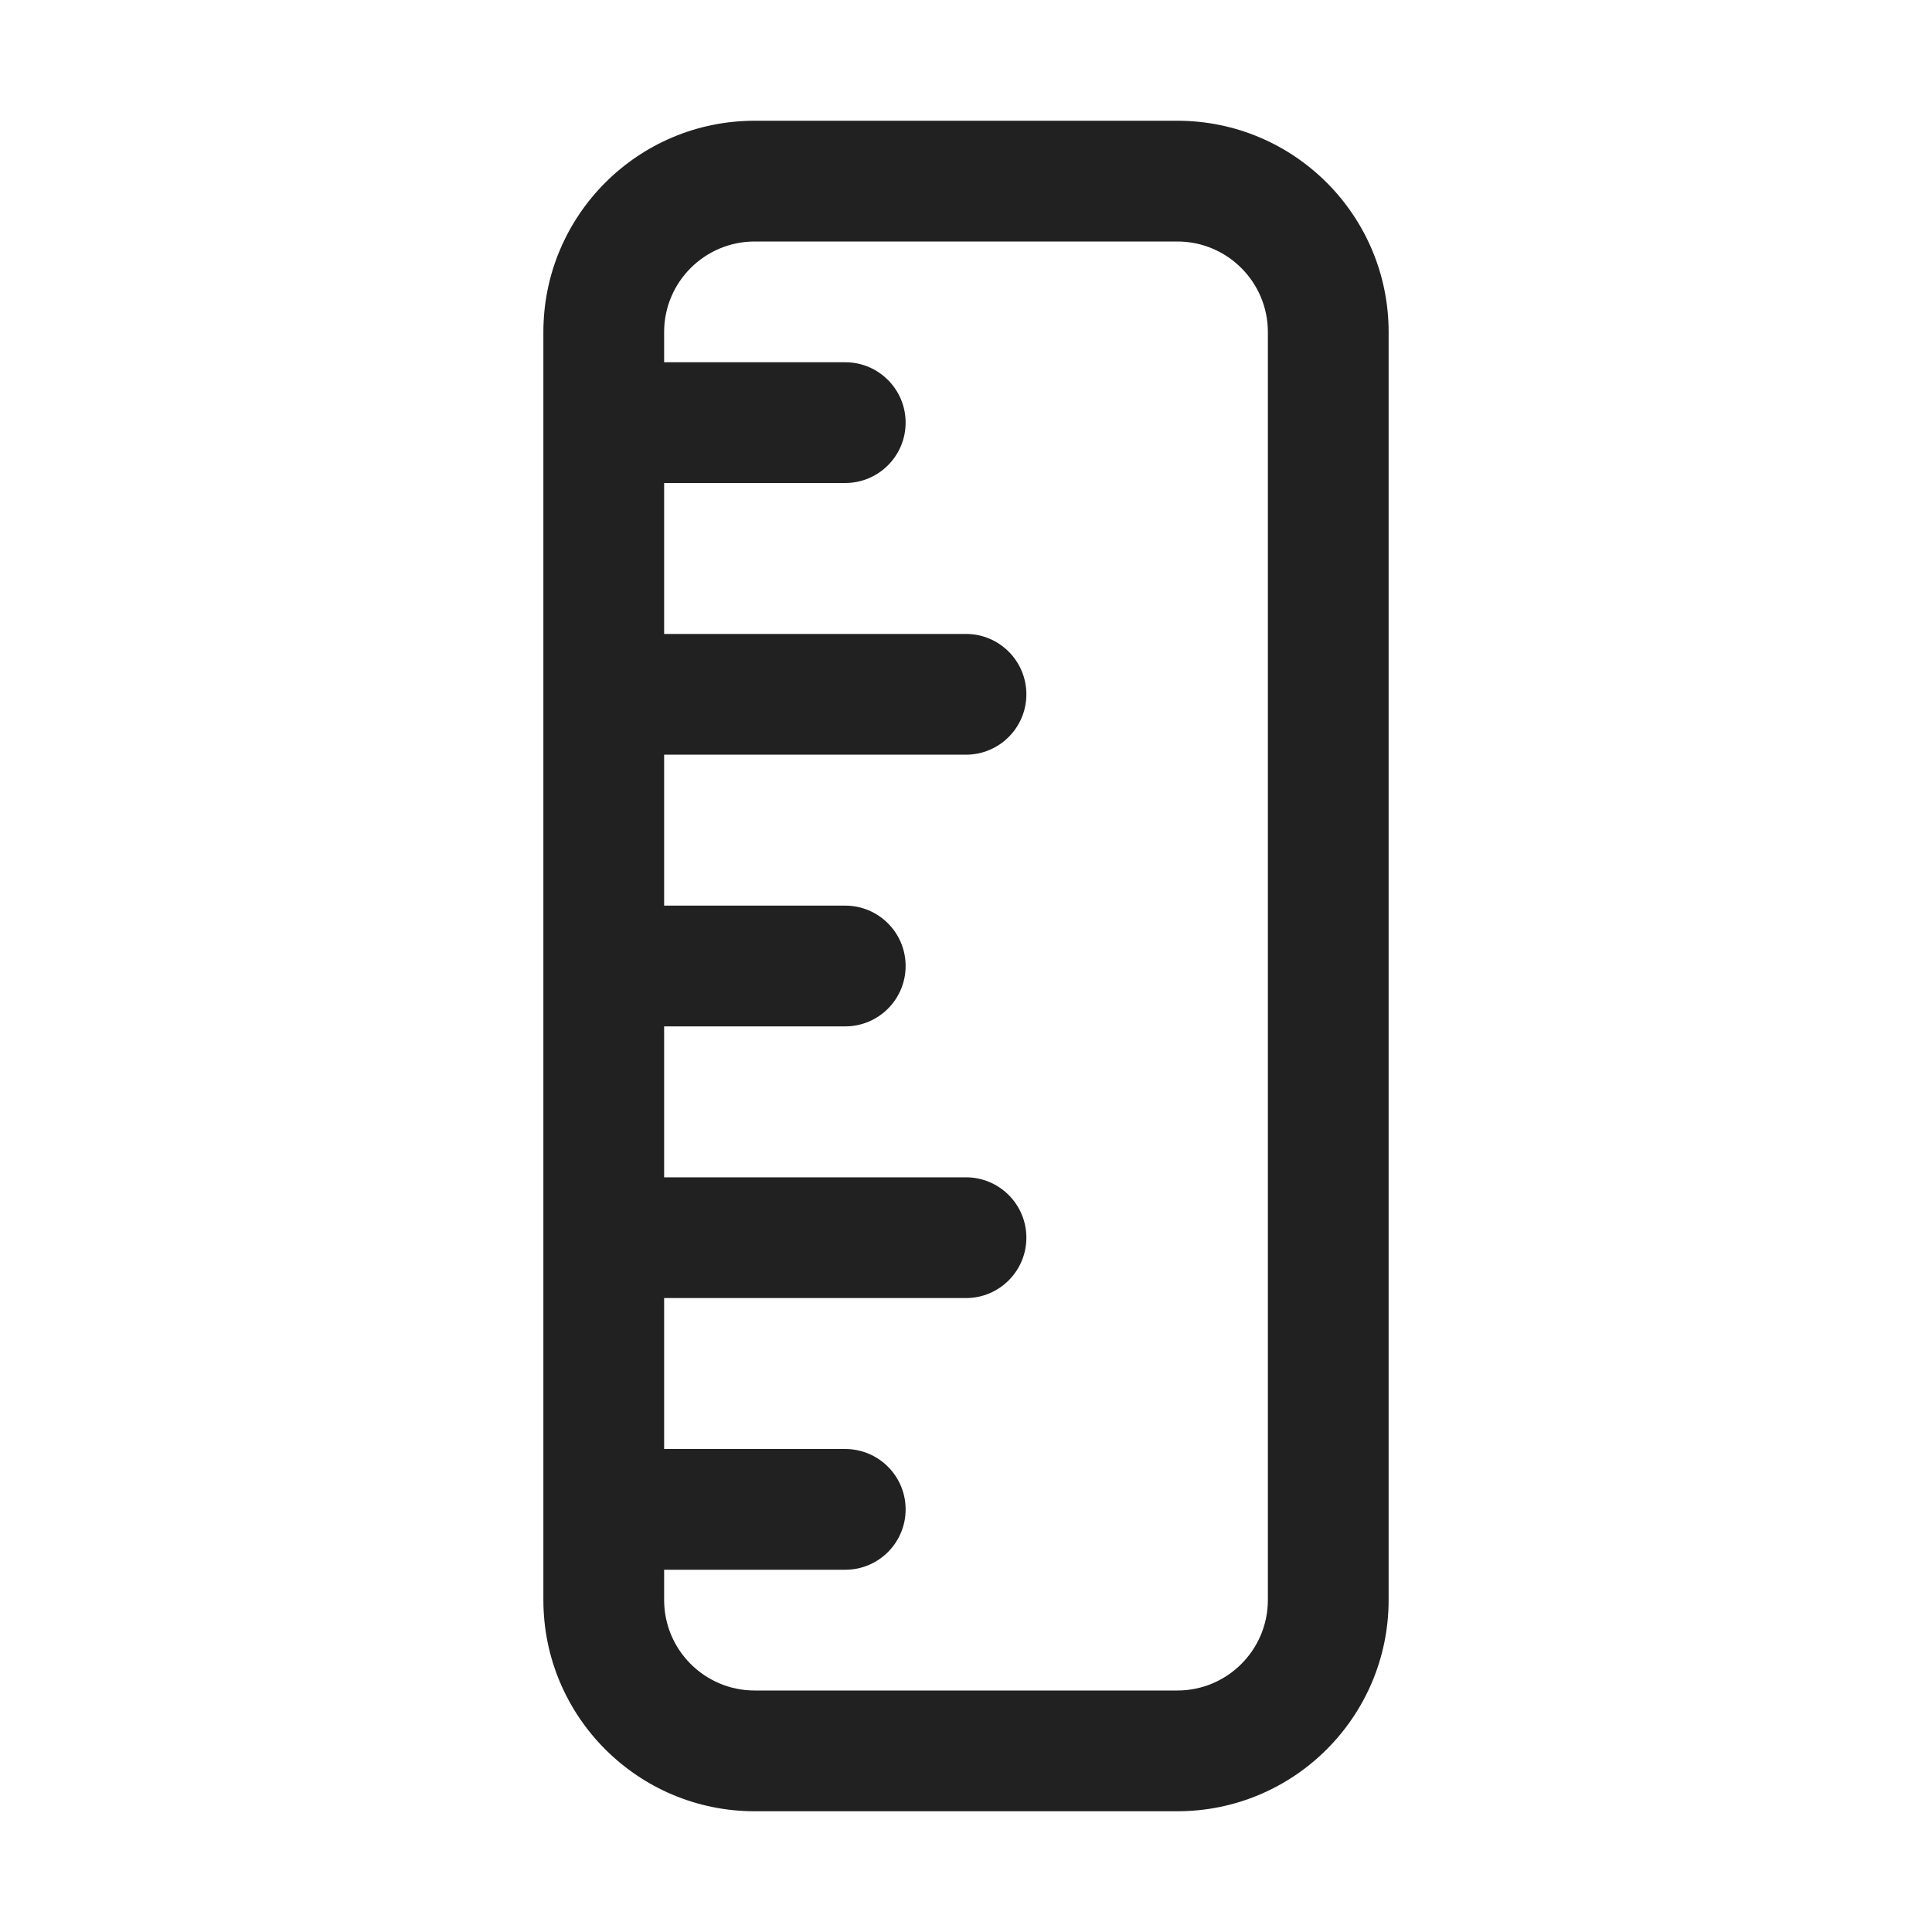 <svg width="32" height="32" viewBox="0 0 32 32" fill="none" xmlns="http://www.w3.org/2000/svg">
<path d="M12.5 2C10.567 2 9 3.567 9 5.5V26.5C9 28.433 10.567 30 12.5 30H19.5C21.433 30 23 28.433 23 26.5V5.5C23 3.567 21.433 2 19.5 2H12.5ZM11 8H14C14.552 8 15 7.552 15 7C15 6.448 14.552 6 14 6H11V5.5C11 4.672 11.672 4 12.5 4H19.5C20.328 4 21 4.672 21 5.5V26.5C21 27.328 20.328 28 19.5 28H12.5C11.672 28 11 27.328 11 26.5V26H14C14.552 26 15 25.552 15 25C15 24.448 14.552 24 14 24H11V21.5H16C16.552 21.5 17 21.052 17 20.5C17 19.948 16.552 19.5 16 19.5H11V17H14C14.552 17 15 16.552 15 16C15 15.448 14.552 15 14 15H11V12.5H16C16.552 12.5 17 12.052 17 11.5C17 10.948 16.552 10.5 16 10.5H11V8Z" fill="#212121"/>
</svg>
